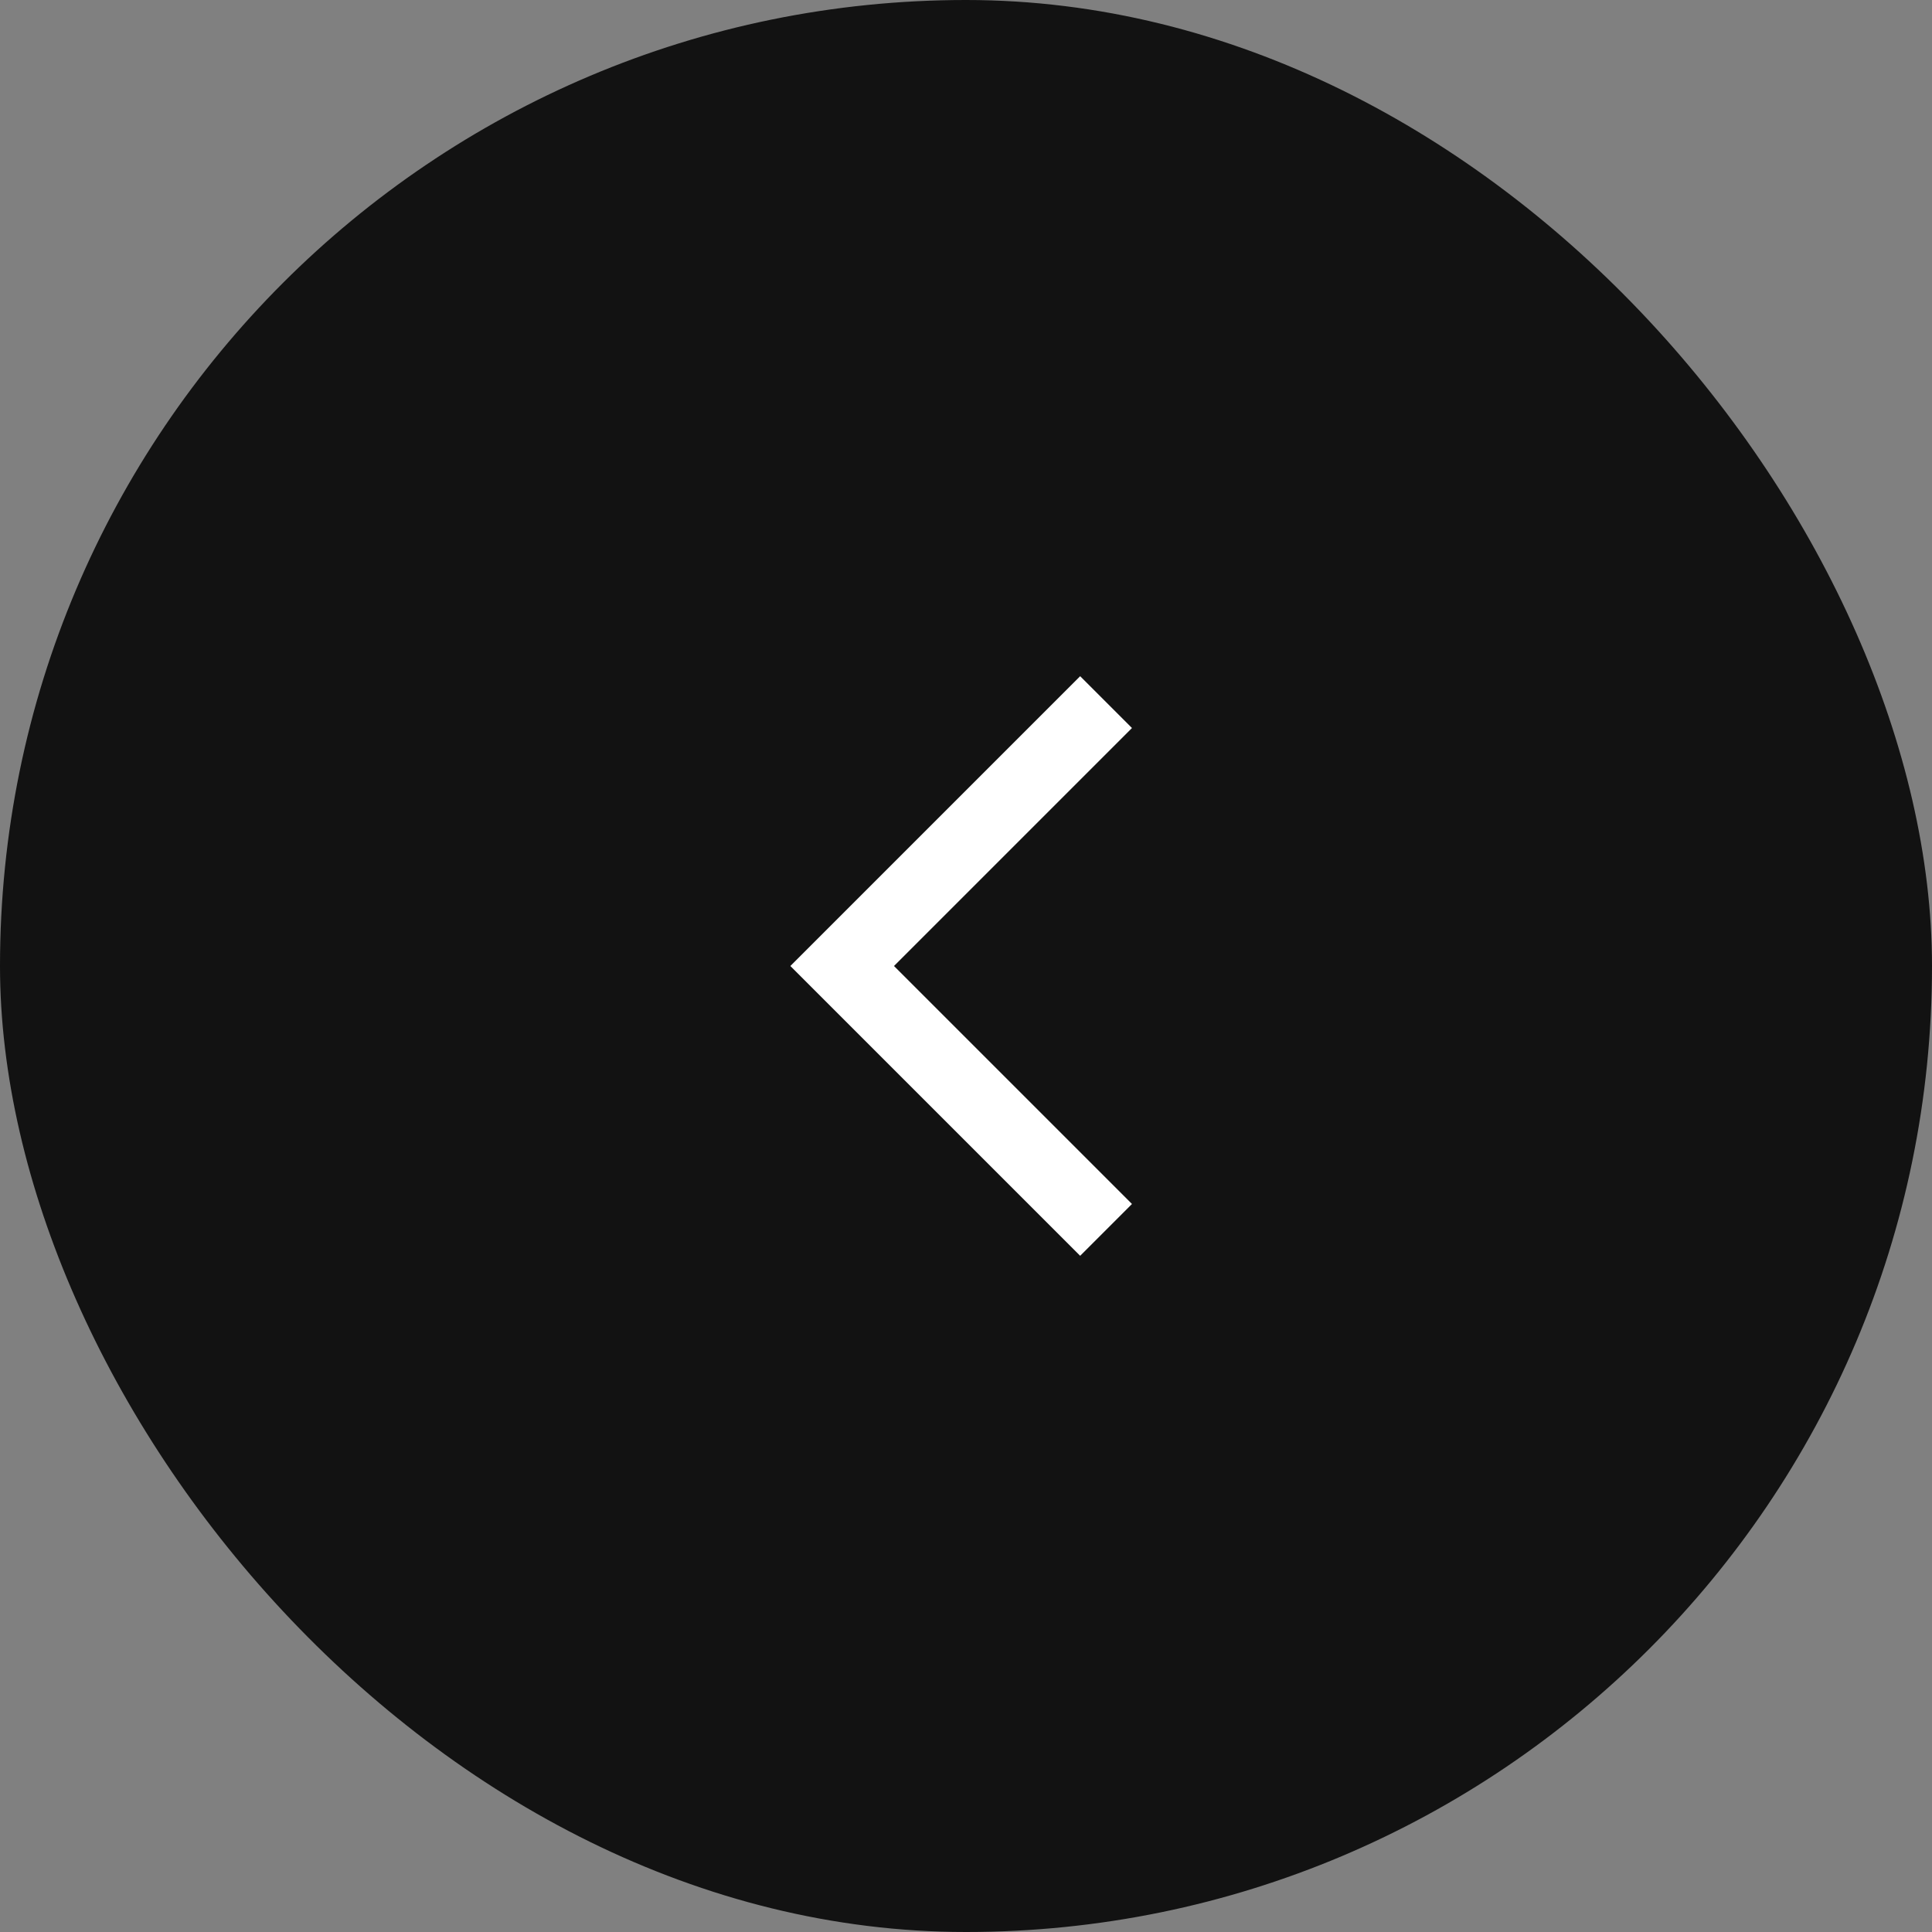 <svg width="66" height="66" viewBox="0 0 66 66" fill="none"
    xmlns="http://www.w3.org/2000/svg">
    <rect x="0" y="0" width="66" height="66" fill="#808080" stroke="none"/>
    <rect width="66" height="66" rx="33" fill="#121212"/>
    <path d="M38.67 24.87L36.9 23.1L27 33L36.9 42.9L38.67 41.13L30.54 33L38.67 24.87Z" fill="white"/>
</svg>
